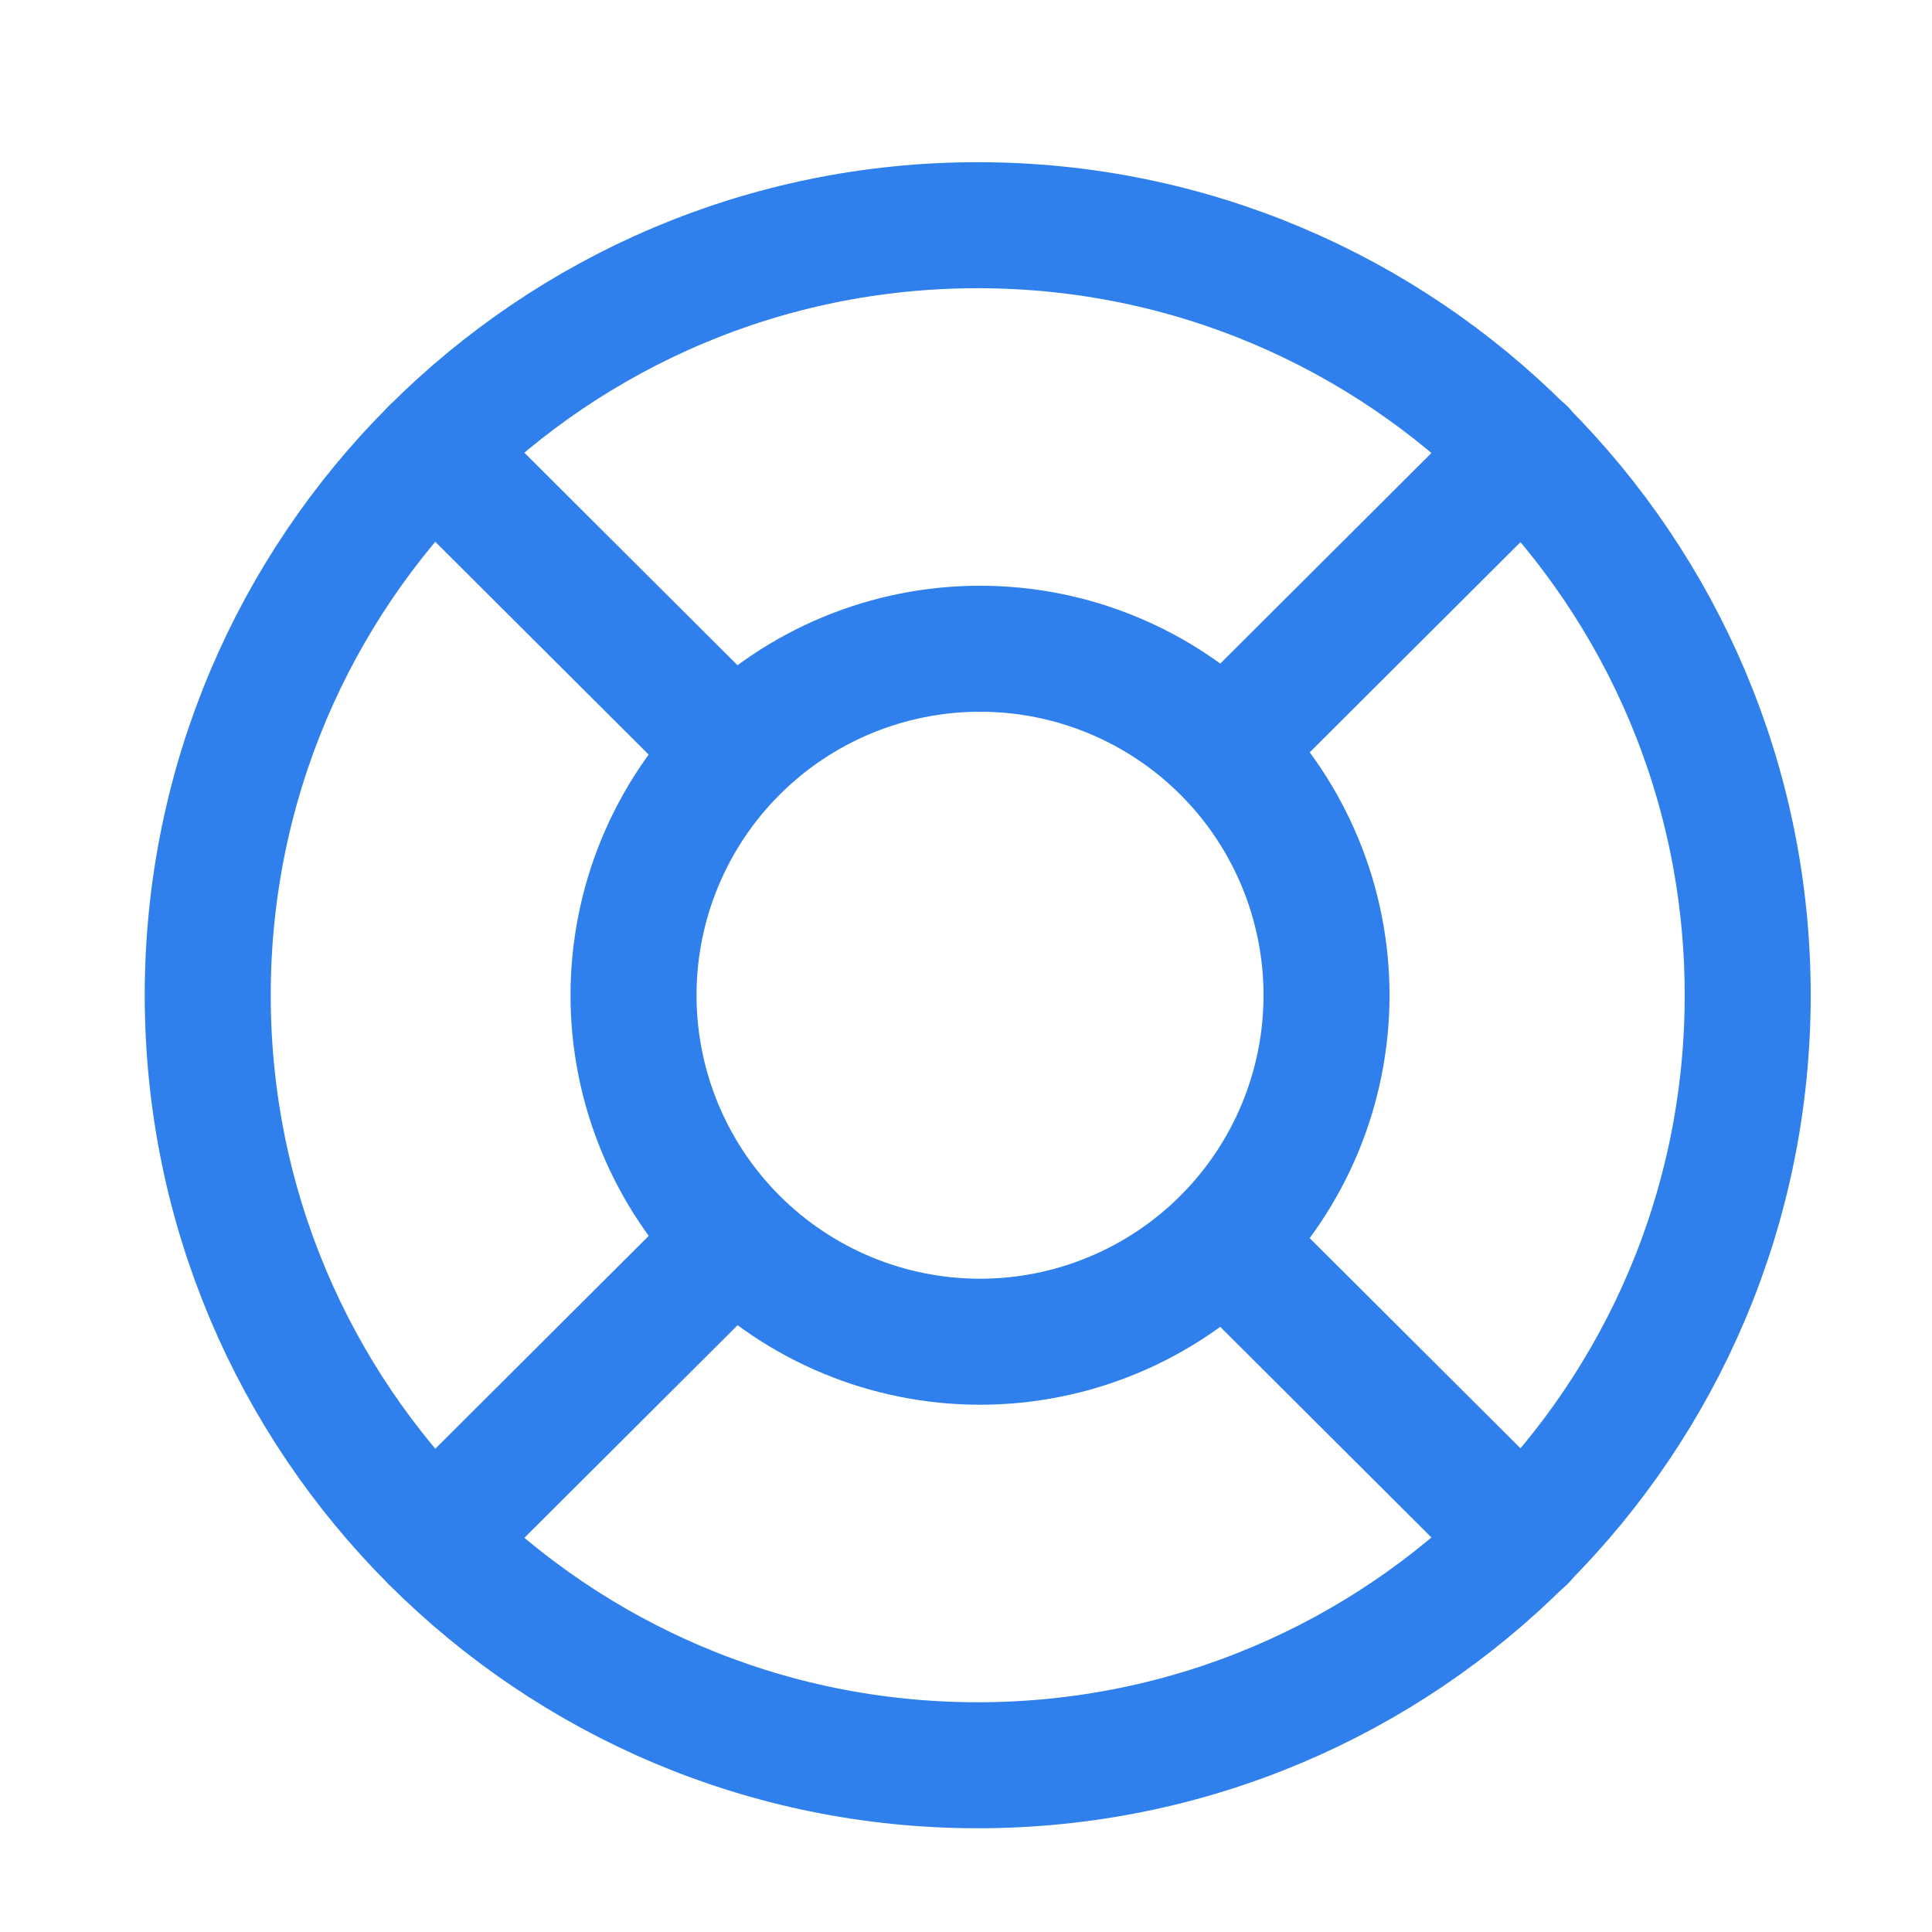 <svg width="23" height="23" viewBox="0 0 23 23" fill="none" xmlns="http://www.w3.org/2000/svg">
<path d="M11.639 21.015C16.702 21.015 20.806 16.911 20.806 11.848C20.806 6.785 16.702 2.681 11.639 2.681C6.577 2.681 2.473 6.785 2.473 11.848C2.473 16.911 6.577 21.015 11.639 21.015V21.015Z" stroke="#2F80ED" stroke-width="1.5" stroke-linecap="round" stroke-linejoin="round"/>
<path d="M11.667 15.973C12.761 15.973 13.81 15.538 14.584 14.764C15.357 13.991 15.792 12.942 15.792 11.848C15.792 10.754 15.357 9.704 14.584 8.931C13.81 8.157 12.761 7.723 11.667 7.723C10.573 7.723 9.524 8.157 8.75 8.931C7.977 9.704 7.542 10.754 7.542 11.848C7.542 12.942 7.977 13.991 8.75 14.764C9.524 15.538 10.573 15.973 11.667 15.973V15.973Z" stroke="#2F80ED" stroke-width="1.5" stroke-linecap="round" stroke-linejoin="round"/>
<path d="M5.158 5.367L8.403 8.603" stroke="#2F80ED" stroke-width="1.5" stroke-linecap="round" stroke-linejoin="round"/>
<path d="M5.159 18.329L8.404 15.093" stroke="#2F80ED" stroke-width="1.5" stroke-linecap="round" stroke-linejoin="round"/>
<path d="M18.129 18.329L14.884 15.093" stroke="#2F80ED" stroke-width="1.5" stroke-linecap="round" stroke-linejoin="round"/>
<path d="M18.129 5.367L14.884 8.603" stroke="#2F80ED" stroke-width="1.5" stroke-linecap="round" stroke-linejoin="round"/>
</svg>
